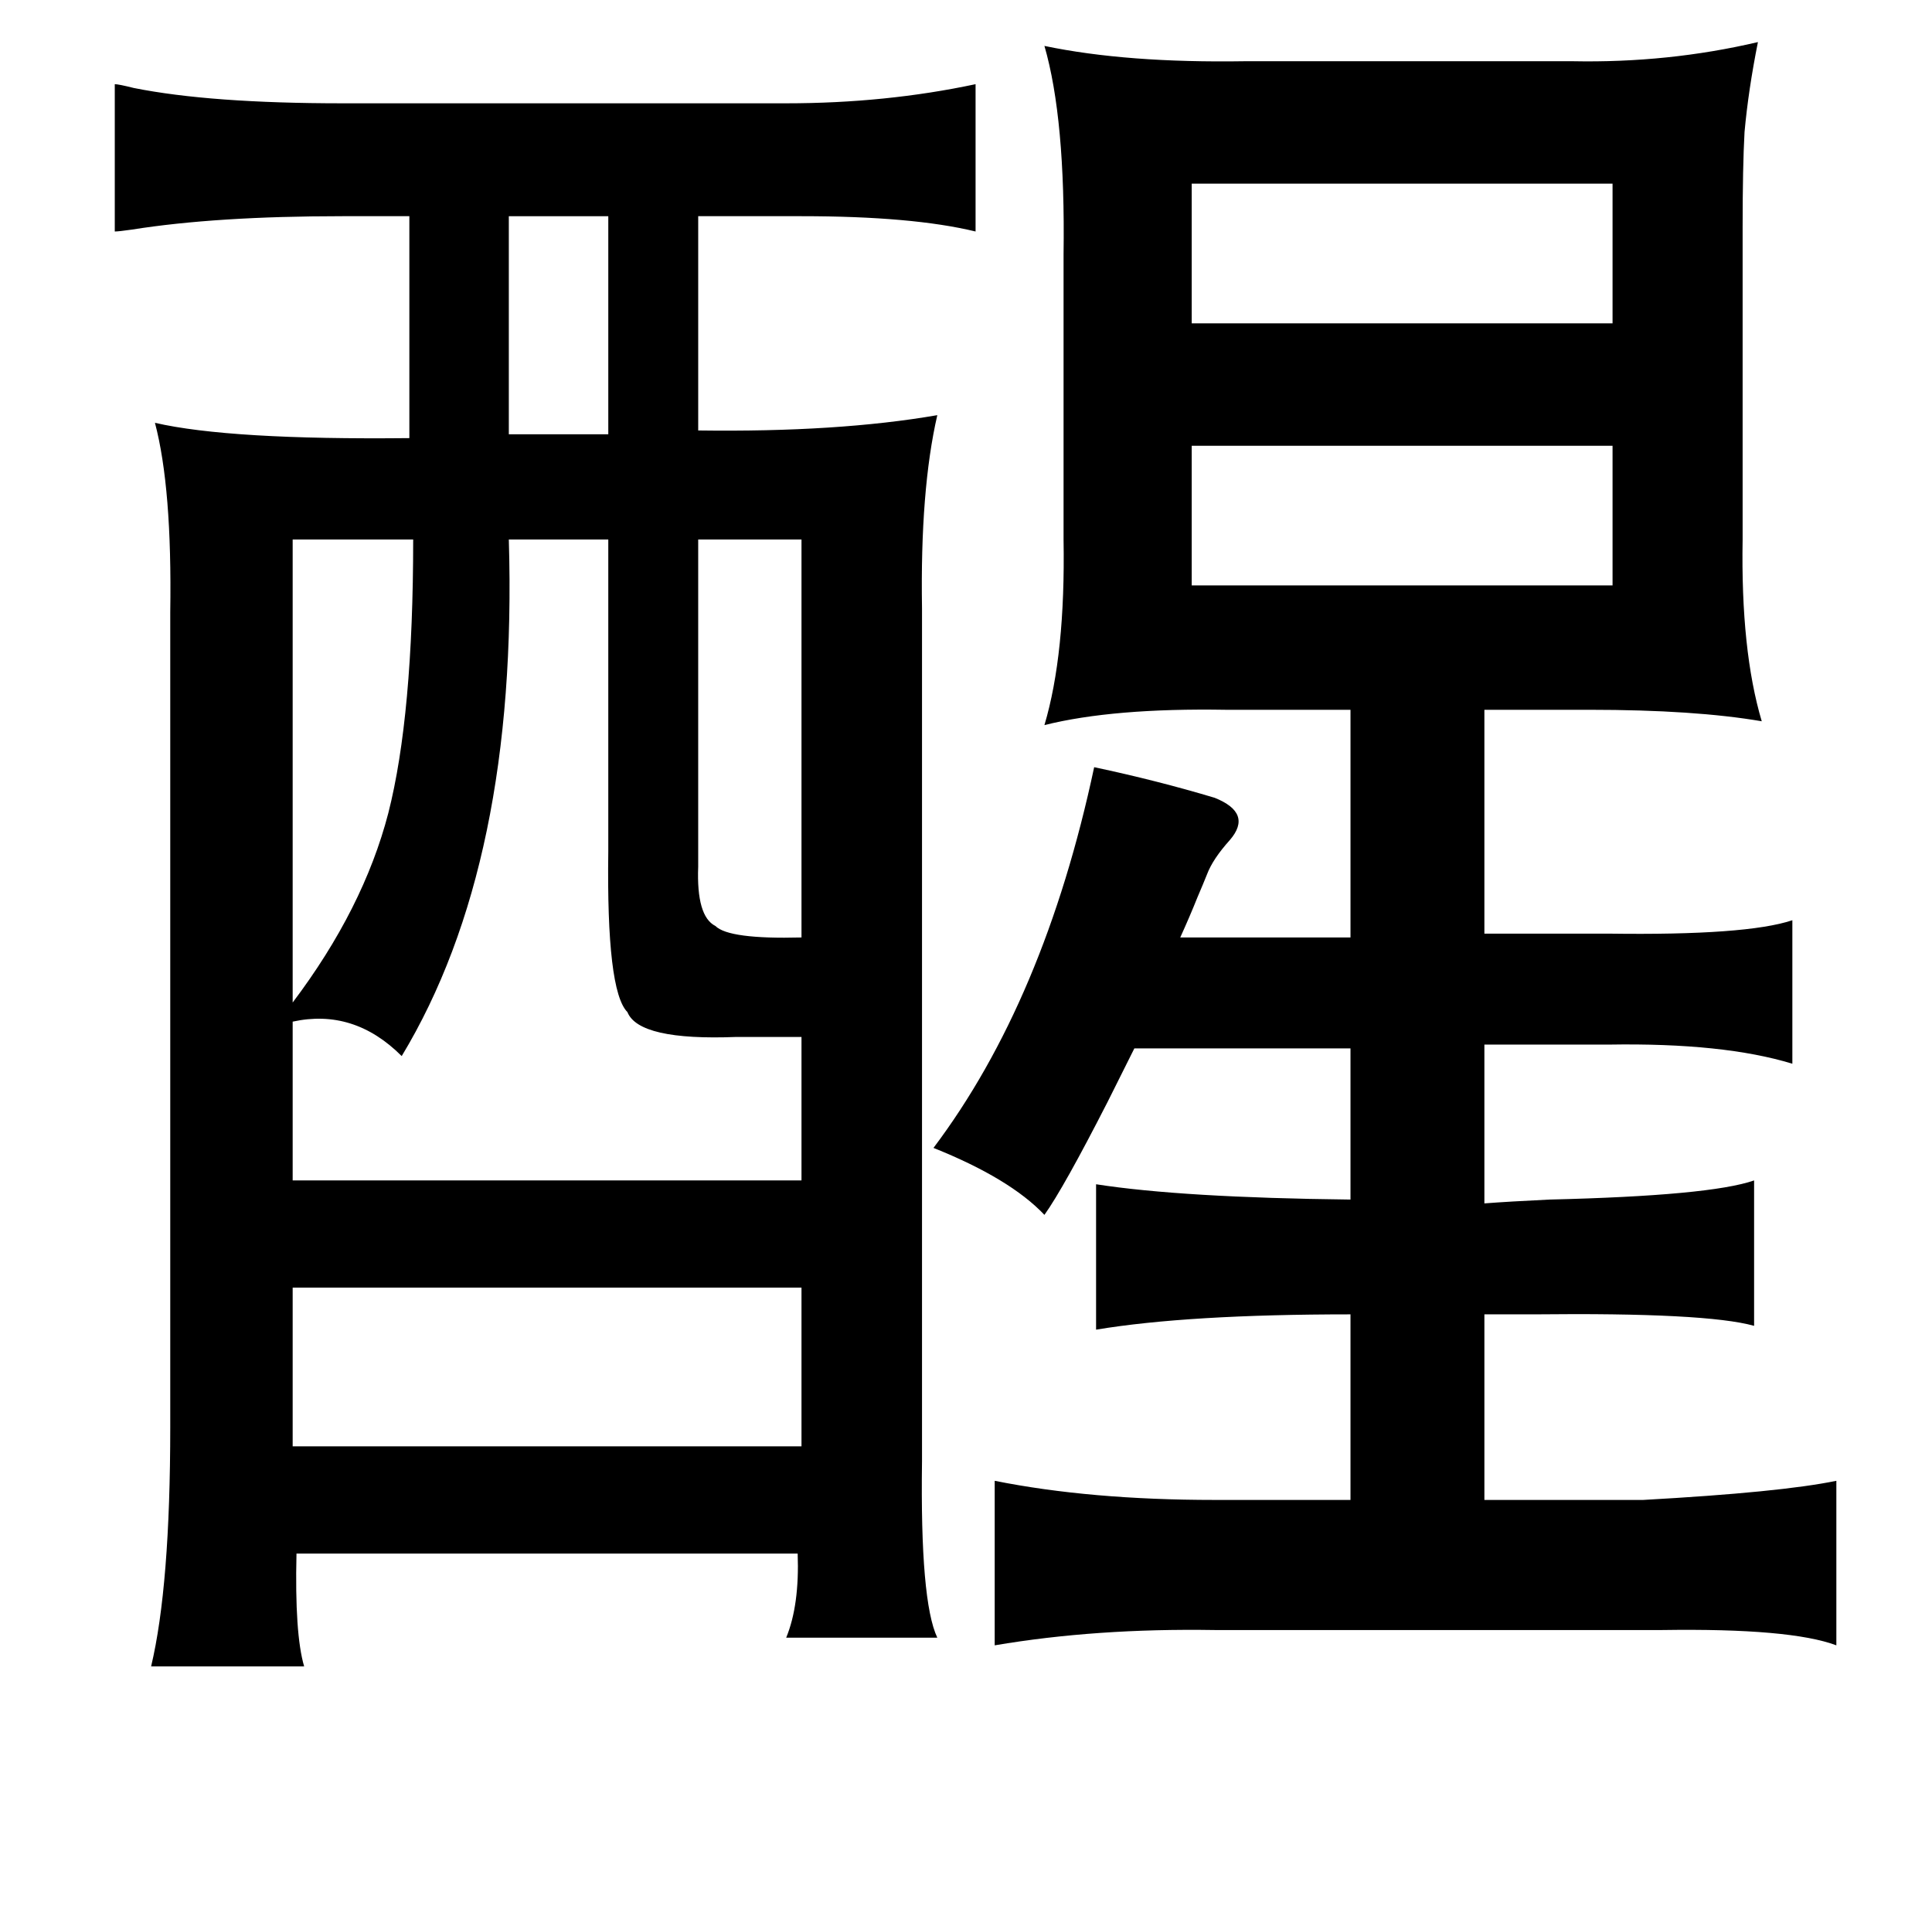 <?xml version="1.0" standalone="no"?>
<!DOCTYPE svg PUBLIC "-//W3C//DTD SVG 1.1//EN" "http://www.w3.org/Graphics/SVG/1.1/DTD/svg11.dtd" >
<svg xmlns="http://www.w3.org/2000/svg" xmlns:xlink="http://www.w3.org/1999/xlink" version="1.1" viewBox="-10 0 1010 1000">
   <path fill="currentColor"
d="M536 24q43 9 105 8h171q50 1 97 -10q-5 25 -7 47q-1 18 -1 50v163q-1 58 10 95q-35 -6 -90 -6h-55v117h65q72 1 96 -7v75q-36 -11 -96 -10h-65v83q13 -1 34 -2q84 -2 107 -10v76q-25 -7 -115 -6h-26v97h83q72 -4 101 -10v86q-24 -9 -91 -8h-234q-62 -1 -115 8v-86
q50 10 115 10h71v-97q-85 0 -133 8v-76q45 7 133 8v-79h-113l-14 28q-23 45 -33 59q-18 -19 -58 -35q58 -77 84 -199q33 7 63 16q20 8 8 22q-9 10 -12 18q-2 5 -5 12q-4 10 -9 21h89v-119h-65q-59 -1 -95 8q11 -37 10 -97v-149q1 -71 -10 -109zM613 96v73h220v-73h-220z
M256 113v114h52v-114h-52zM613 233v73h220v-73h-220zM143 282v242q37 -49 50 -99q13 -51 13 -143h-63zM256 282q5 169 -56 270q-25 -25 -57 -18v83h266v-75h-34q-51 2 -57 -13q-11 -11 -10 -84v-163h-52zM409 282h-54v171q-1 26 9 31q7 7 45 6v-208zM143 673v83h266v-83
h-266zM472 764q-1 73 8 92h-79q7 -17 6 -44h-262q-1 42 4 59h-80q10 -42 10 -125v-426q1 -65 -8 -99q39 9 133 8v-116h-35q-66 0 -110 7q-7 1 -9 1v-77q2 0 10 2q40 8 109 8h232q52 0 99 -10v77q-33 -8 -91 -8h-54v112q73 1 125 -8q-9 39 -8 101v446z" />
</svg>
